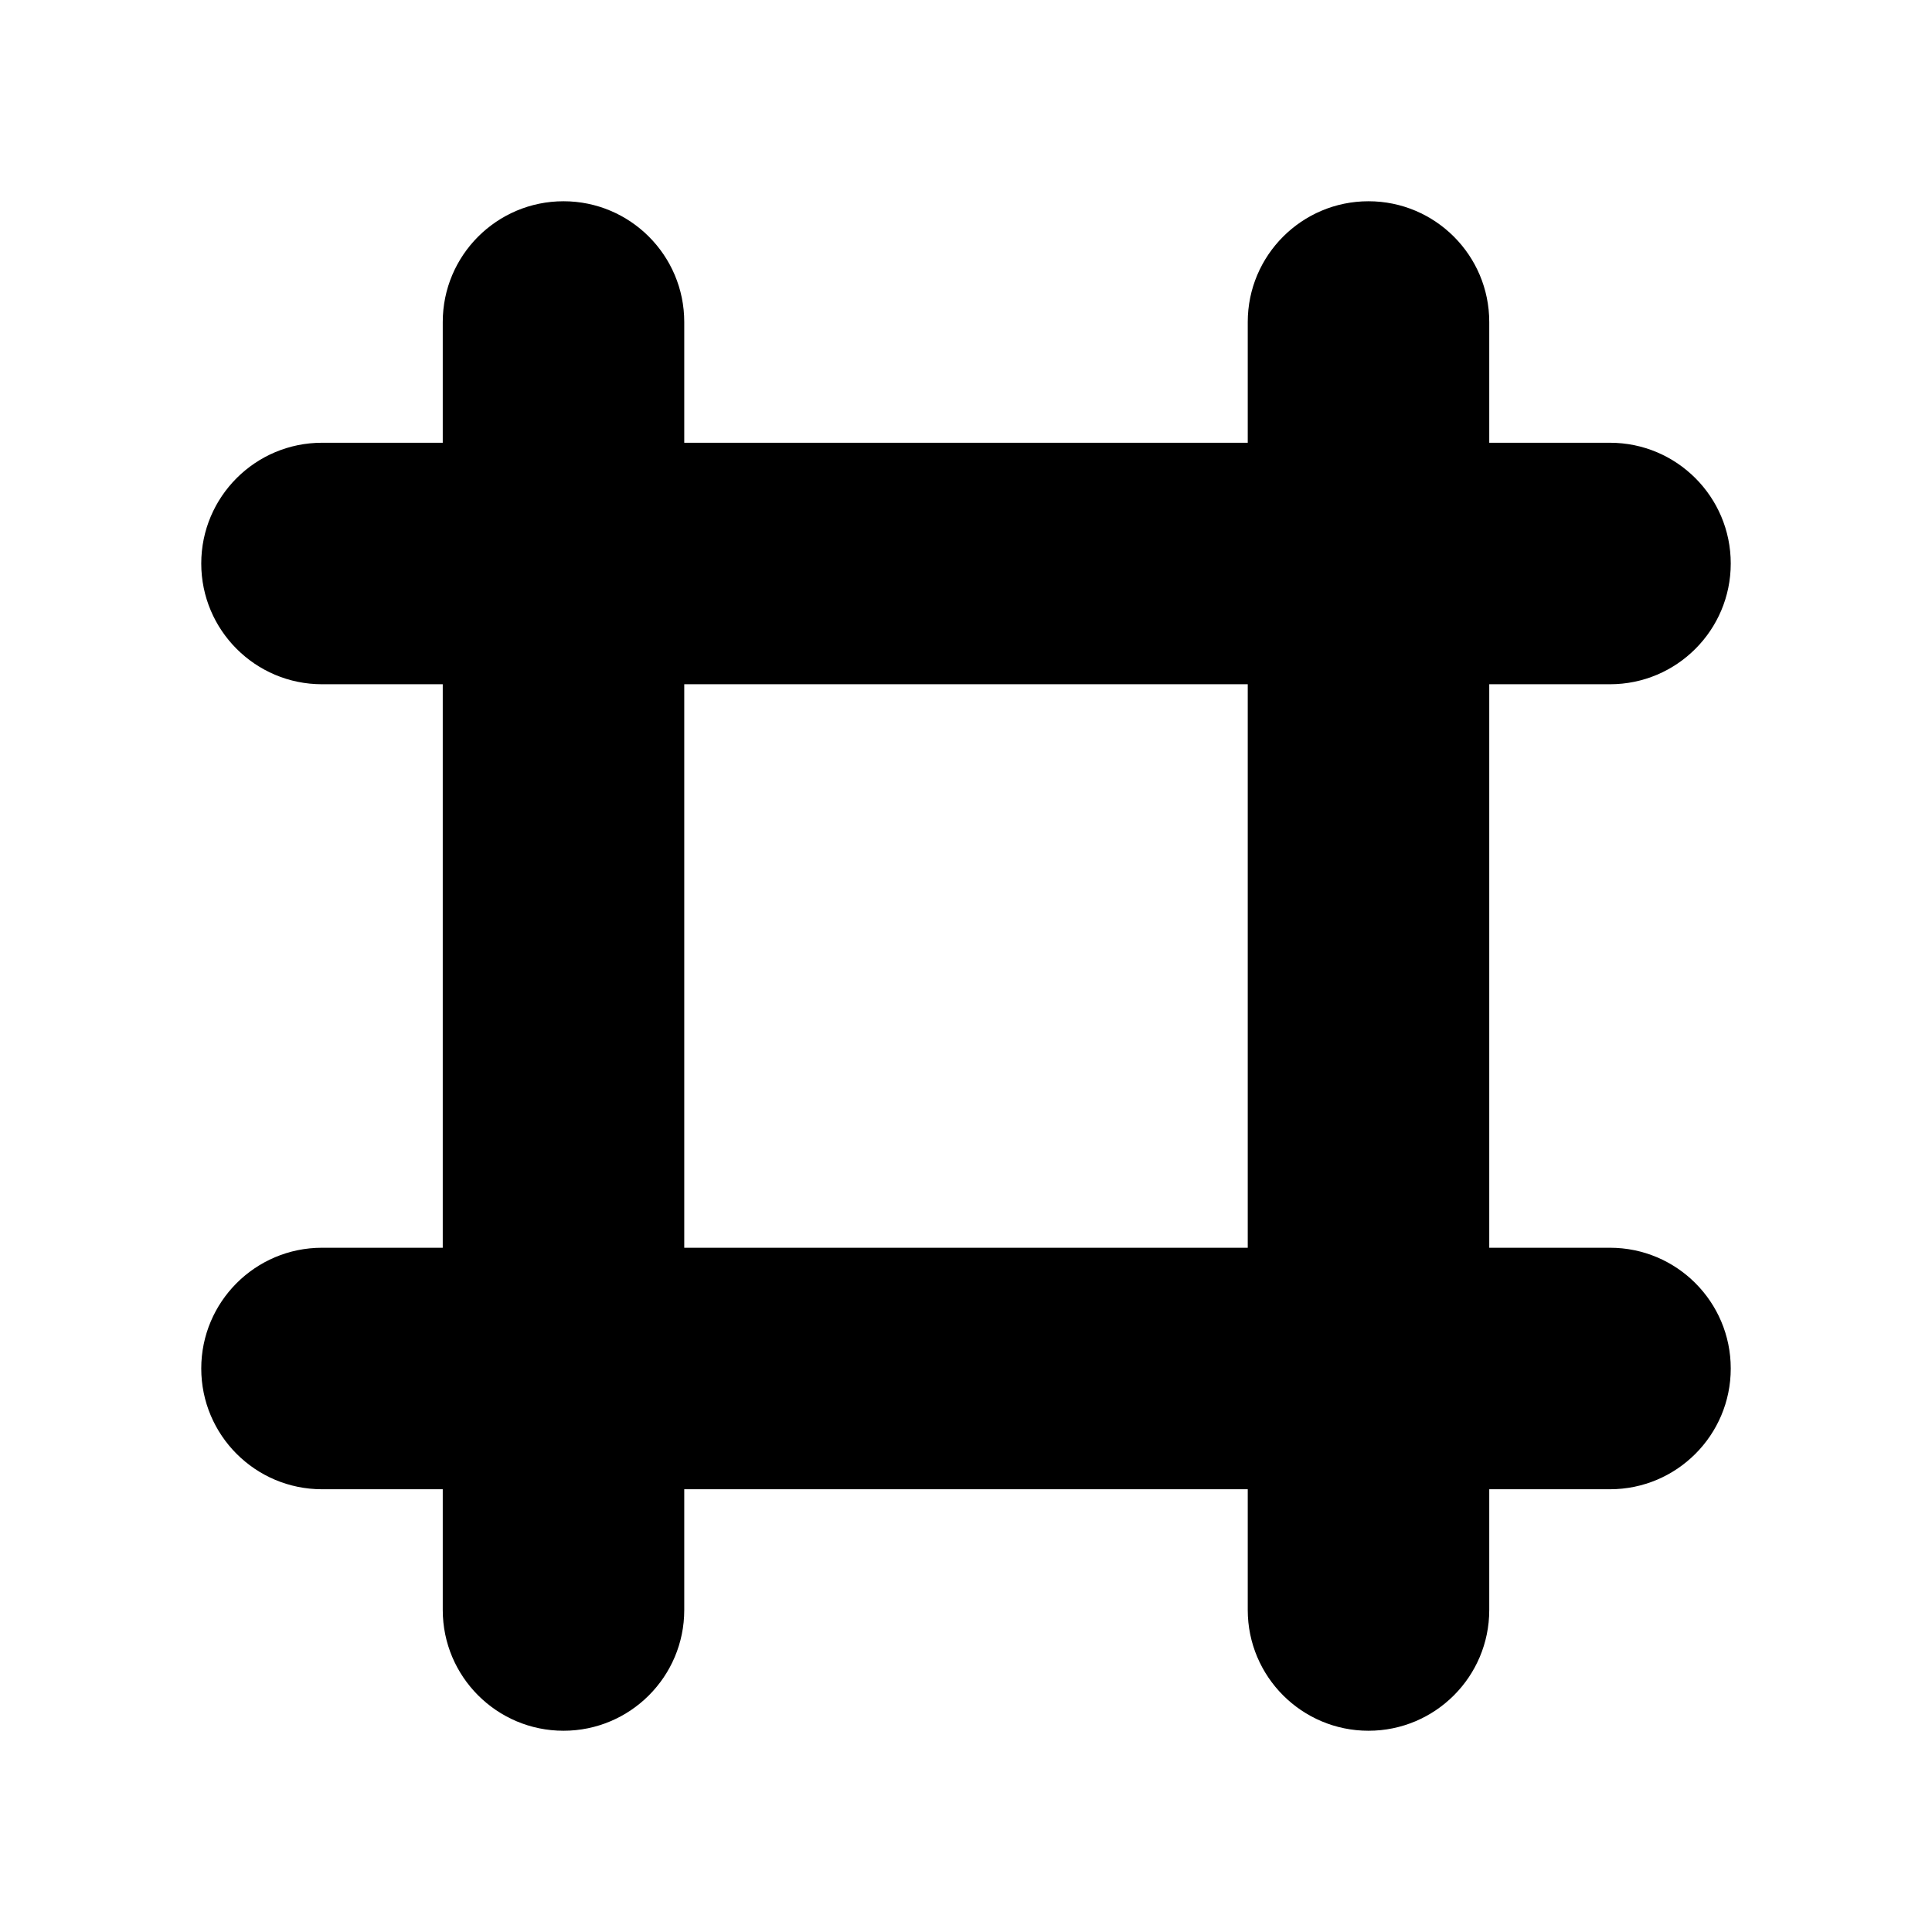 <svg xmlns="http://www.w3.org/2000/svg" width="24" height="24">
  <defs/>
  <path  d="M15.5,20 L15.5,18.5 L8.5,18.5 L8.5,20 C8.5,20.828 7.828,21.5 7,21.5 C6.172,21.5 5.5,20.828 5.5,20 L5.5,18.5 L4,18.5 C3.172,18.5 2.5,17.828 2.5,17 C2.5,16.172 3.172,15.5 4,15.5 L5.5,15.5 L5.5,8.5 L4,8.5 C3.172,8.5 2.5,7.828 2.5,7 C2.5,6.172 3.172,5.5 4,5.5 L5.5,5.5 L5.5,4 C5.5,3.172 6.172,2.5 7,2.5 C7.828,2.5 8.5,3.172 8.5,4 L8.5,5.5 L15.5,5.5 L15.5,4 C15.5,3.172 16.172,2.5 17,2.5 C17.828,2.5 18.5,3.172 18.5,4 L18.5,5.5 L20,5.5 C20.828,5.5 21.5,6.172 21.5,7 C21.5,7.828 20.828,8.5 20,8.5 L18.5,8.5 L18.5,15.5 L20,15.5 C20.828,15.5 21.5,16.172 21.5,17 C21.5,17.828 20.828,18.5 20,18.5 L18.5,18.5 L18.5,20 C18.5,20.828 17.828,21.5 17,21.5 C16.172,21.5 15.5,20.828 15.5,20 Z M8.5,15.5 L15.5,15.5 L15.5,8.5 L8.5,8.5 Z"/>
</svg>

